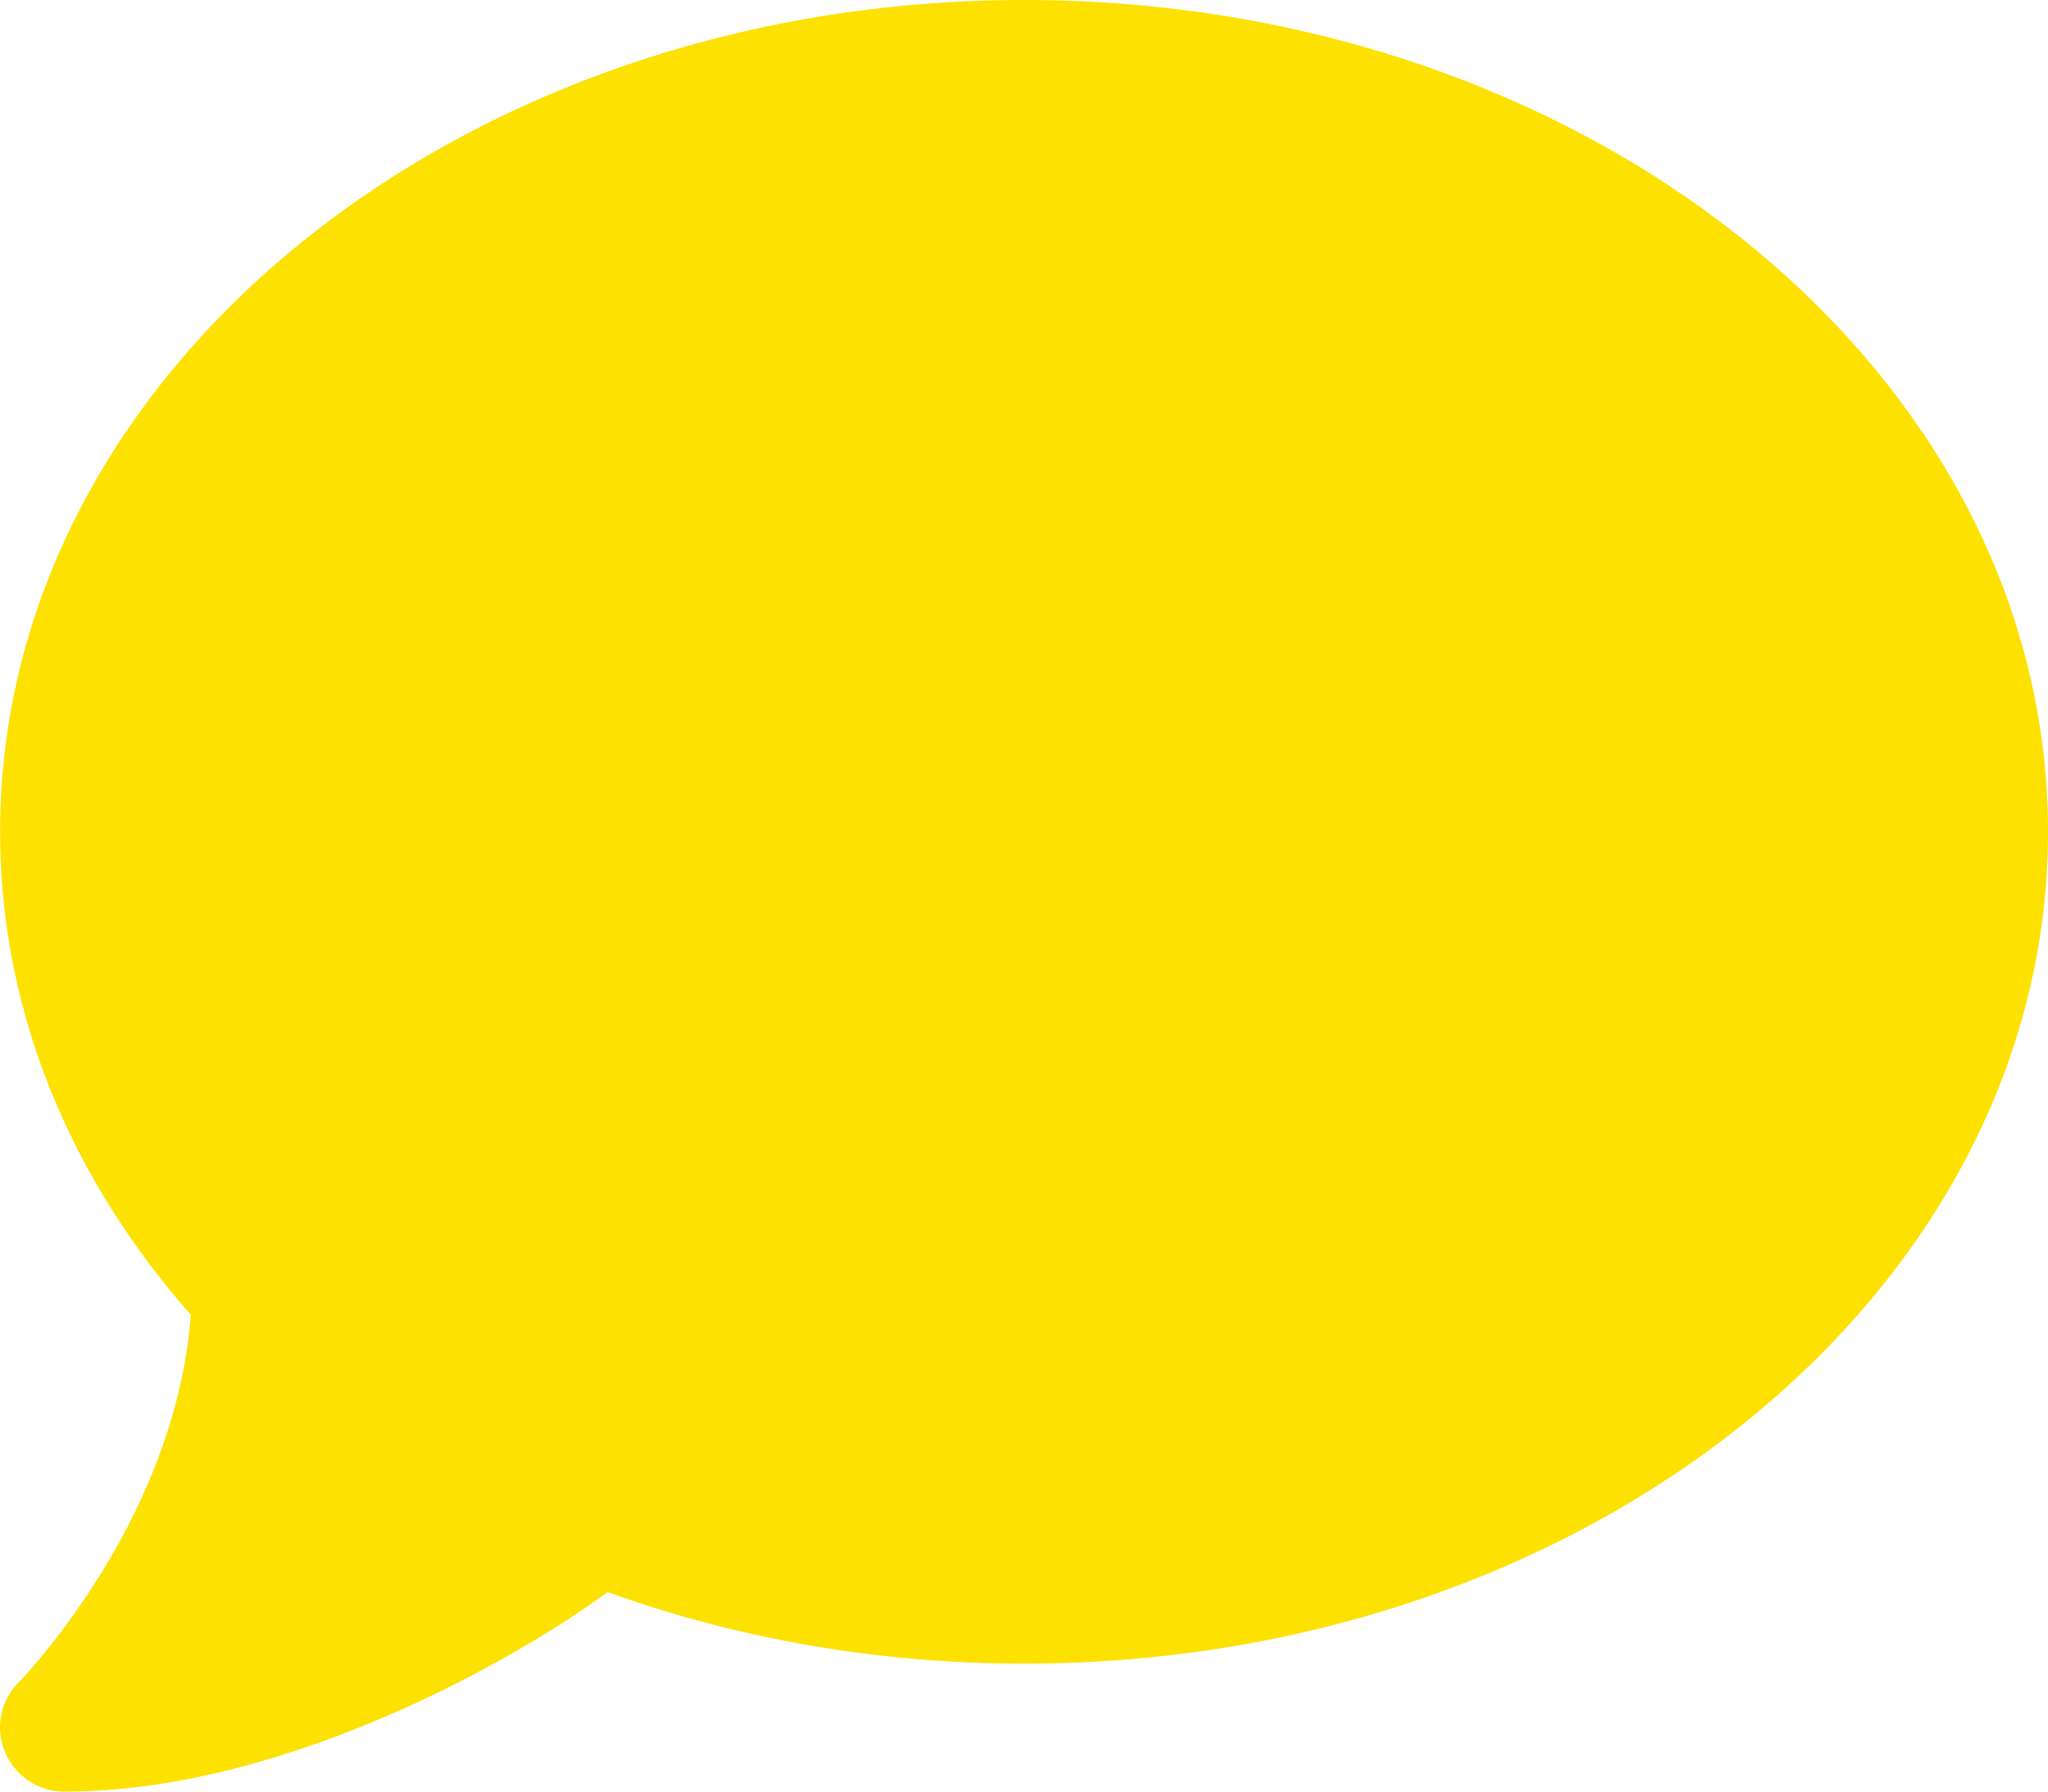 <svg width="24" height="21" viewBox="0 0 24 21" fill="none" xmlns="http://www.w3.org/2000/svg">
<path d="M24 9.75C24 15.136 18.628 19.5 12.001 19.5C10.262 19.5 8.612 19.2 7.121 18.661C6.564 19.069 5.654 19.627 4.576 20.095C3.451 20.583 2.097 21 0.751 21C0.447 21 0.175 20.817 0.058 20.536C-0.06 20.255 0.006 19.936 0.217 19.72L0.231 19.706C0.245 19.692 0.264 19.673 0.292 19.641C0.344 19.584 0.423 19.495 0.522 19.373C0.714 19.139 0.972 18.792 1.234 18.361C1.703 17.583 2.148 16.561 2.237 15.412C0.831 13.819 0.001 11.864 0.001 9.75C0.001 4.364 5.373 0 12.001 0C18.628 0 24 4.364 24 9.75Z" fill="#FDE100"/>
</svg>
